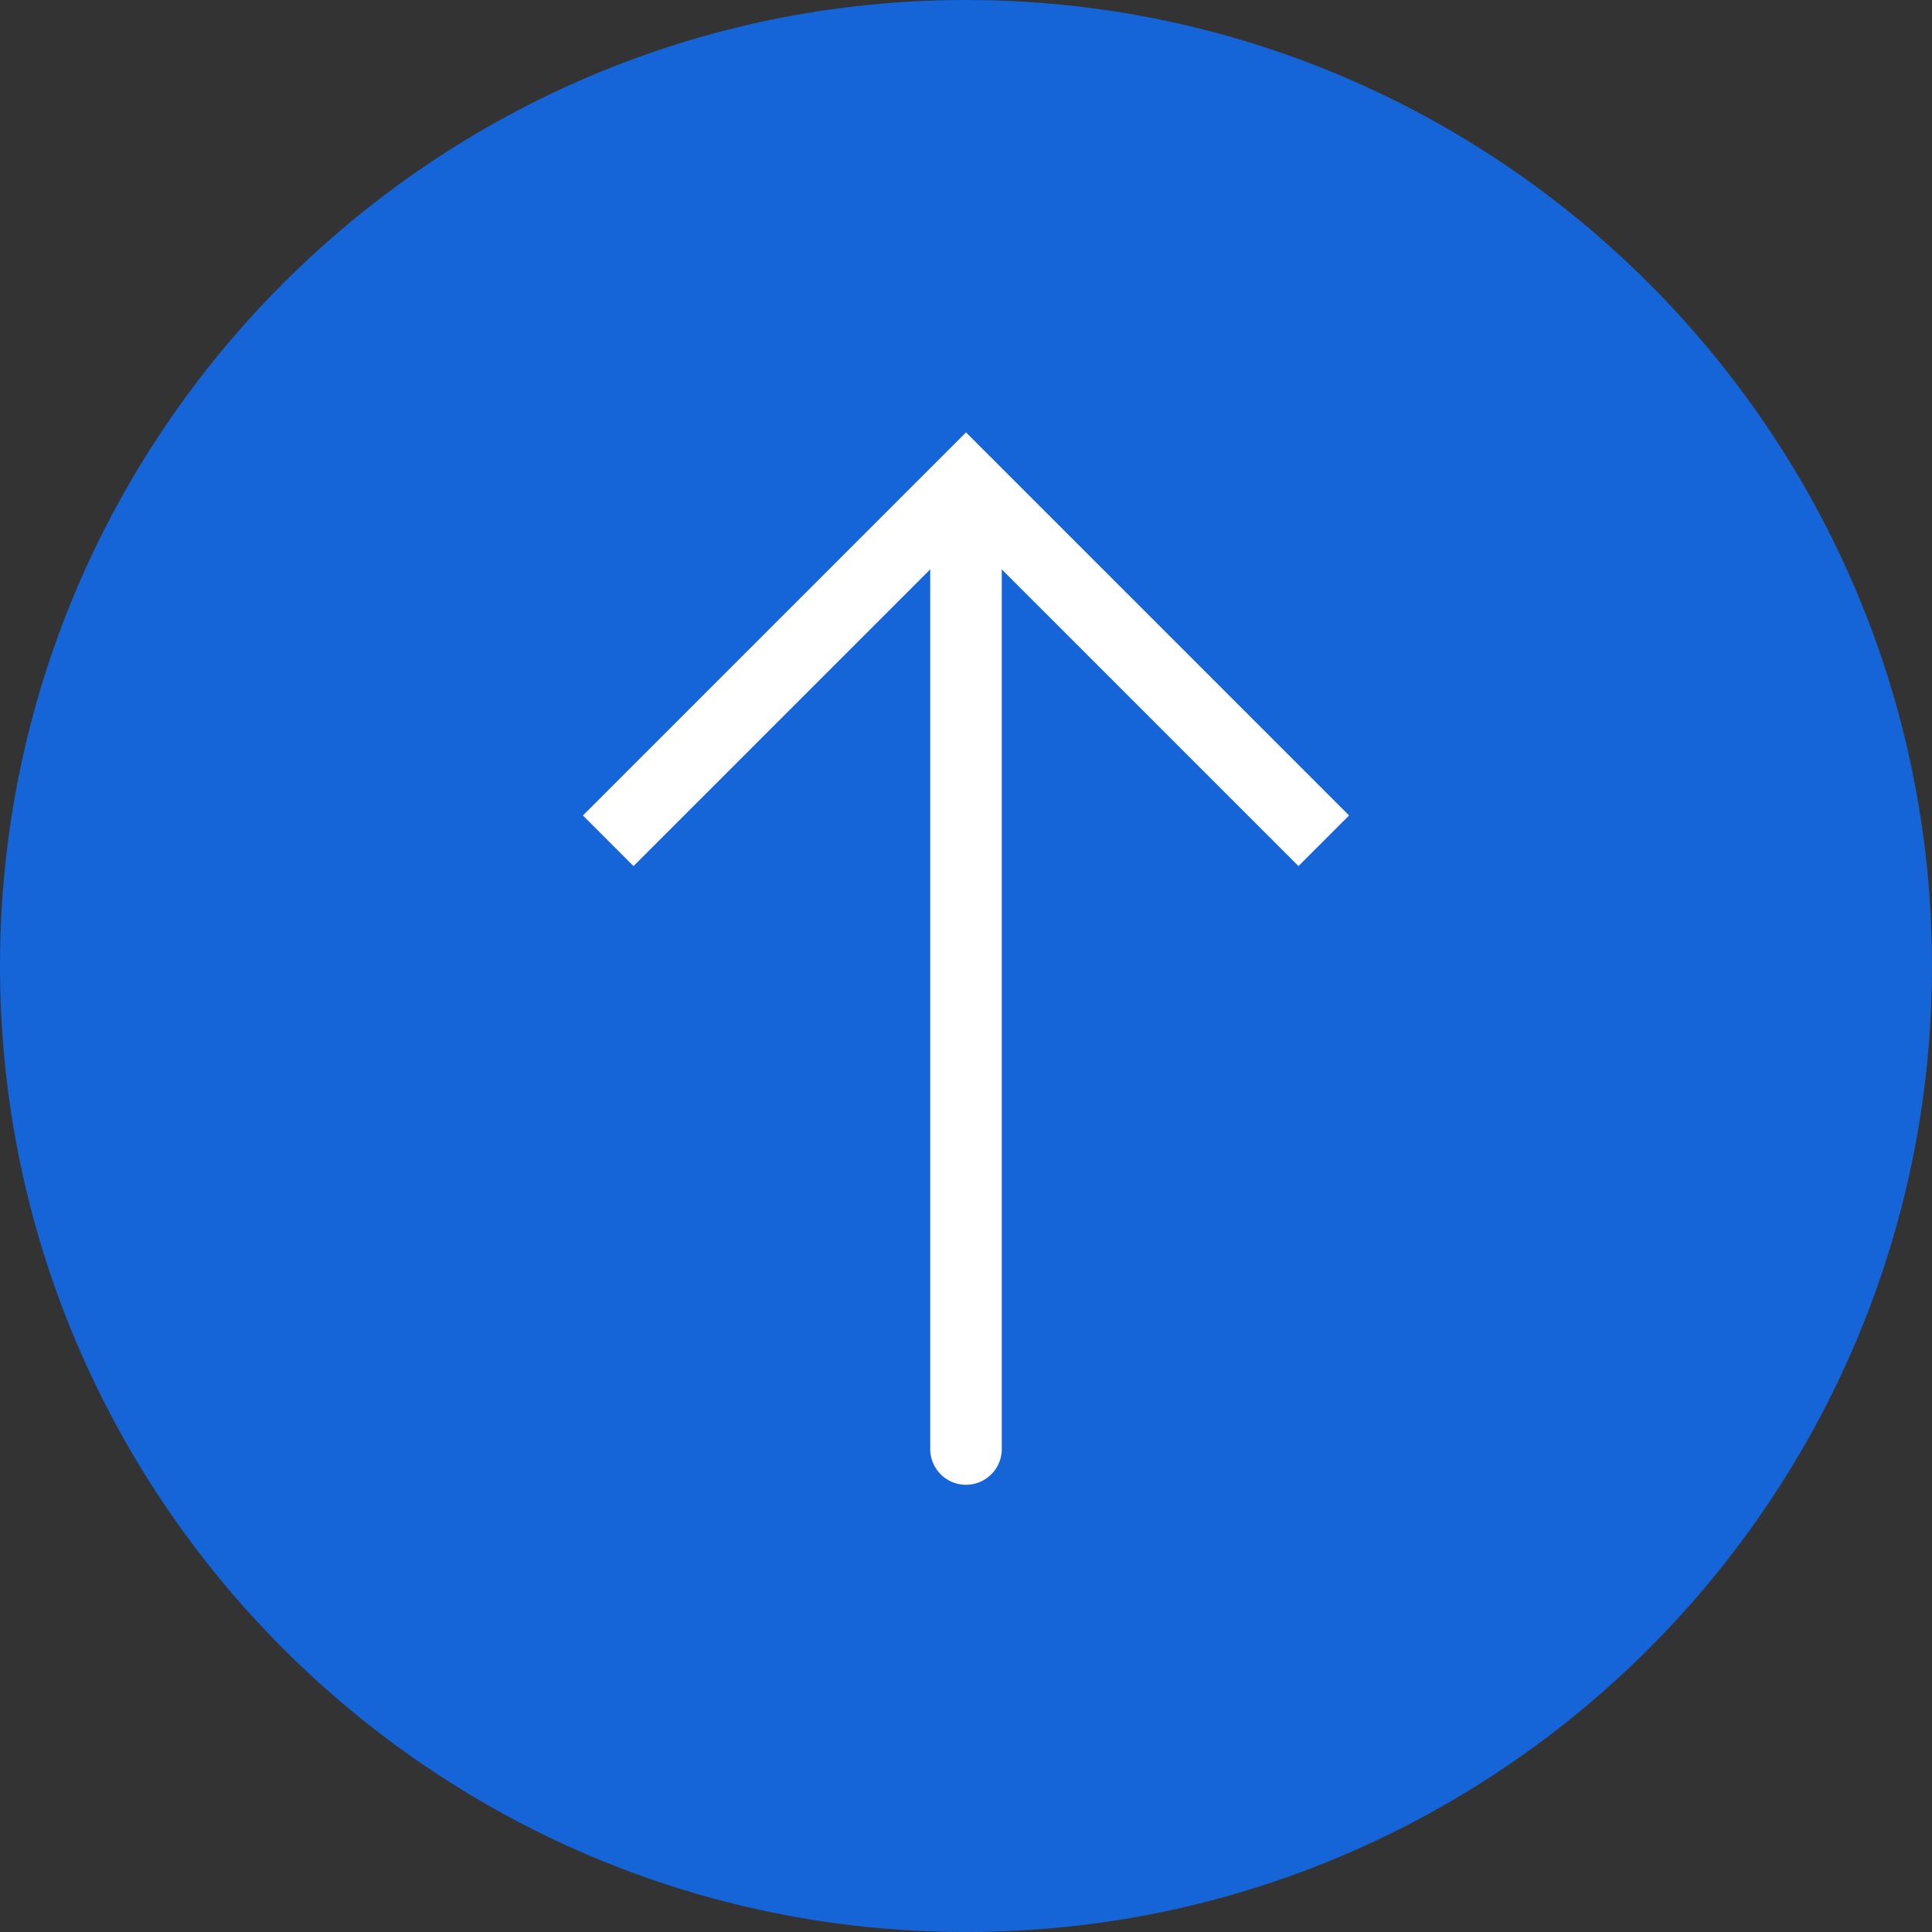 <svg xmlns="http://www.w3.org/2000/svg" viewBox="0 0 54 54" style="enable-background:new 0 0 54 54" xml:space="preserve"><rect x="0" y="0" width="54" height="54" fill="#333333" stroke="none"/><path style="fill:#1565D8" d="M27 53C12.641 53 1 41.359 1 27S12.641 1 27 1s26 11.641 26 26-11.641 26-26 26z"/><path style="fill:#1565D8" d="M27 54C12.112 54 0 41.888 0 27S12.112 0 27 0s27 12.112 27 27-12.112 27-27 27zm0-52C13.215 2 2 13.215 2 27s11.215 25 25 25 25-11.215 25-25S40.785 2 27 2z"/><path style="fill:#fff" d="M27 41.5a1 1 0 0 1-1-1v-26a1 1 0 1 1 2 0v26a1 1 0 0 1-1 1z"/><path style="fill:#fff" d="M36.293 24.207 27 14.914l-9.293 9.293-1.414-1.414L27 12.086l10.707 10.707z"/></svg>